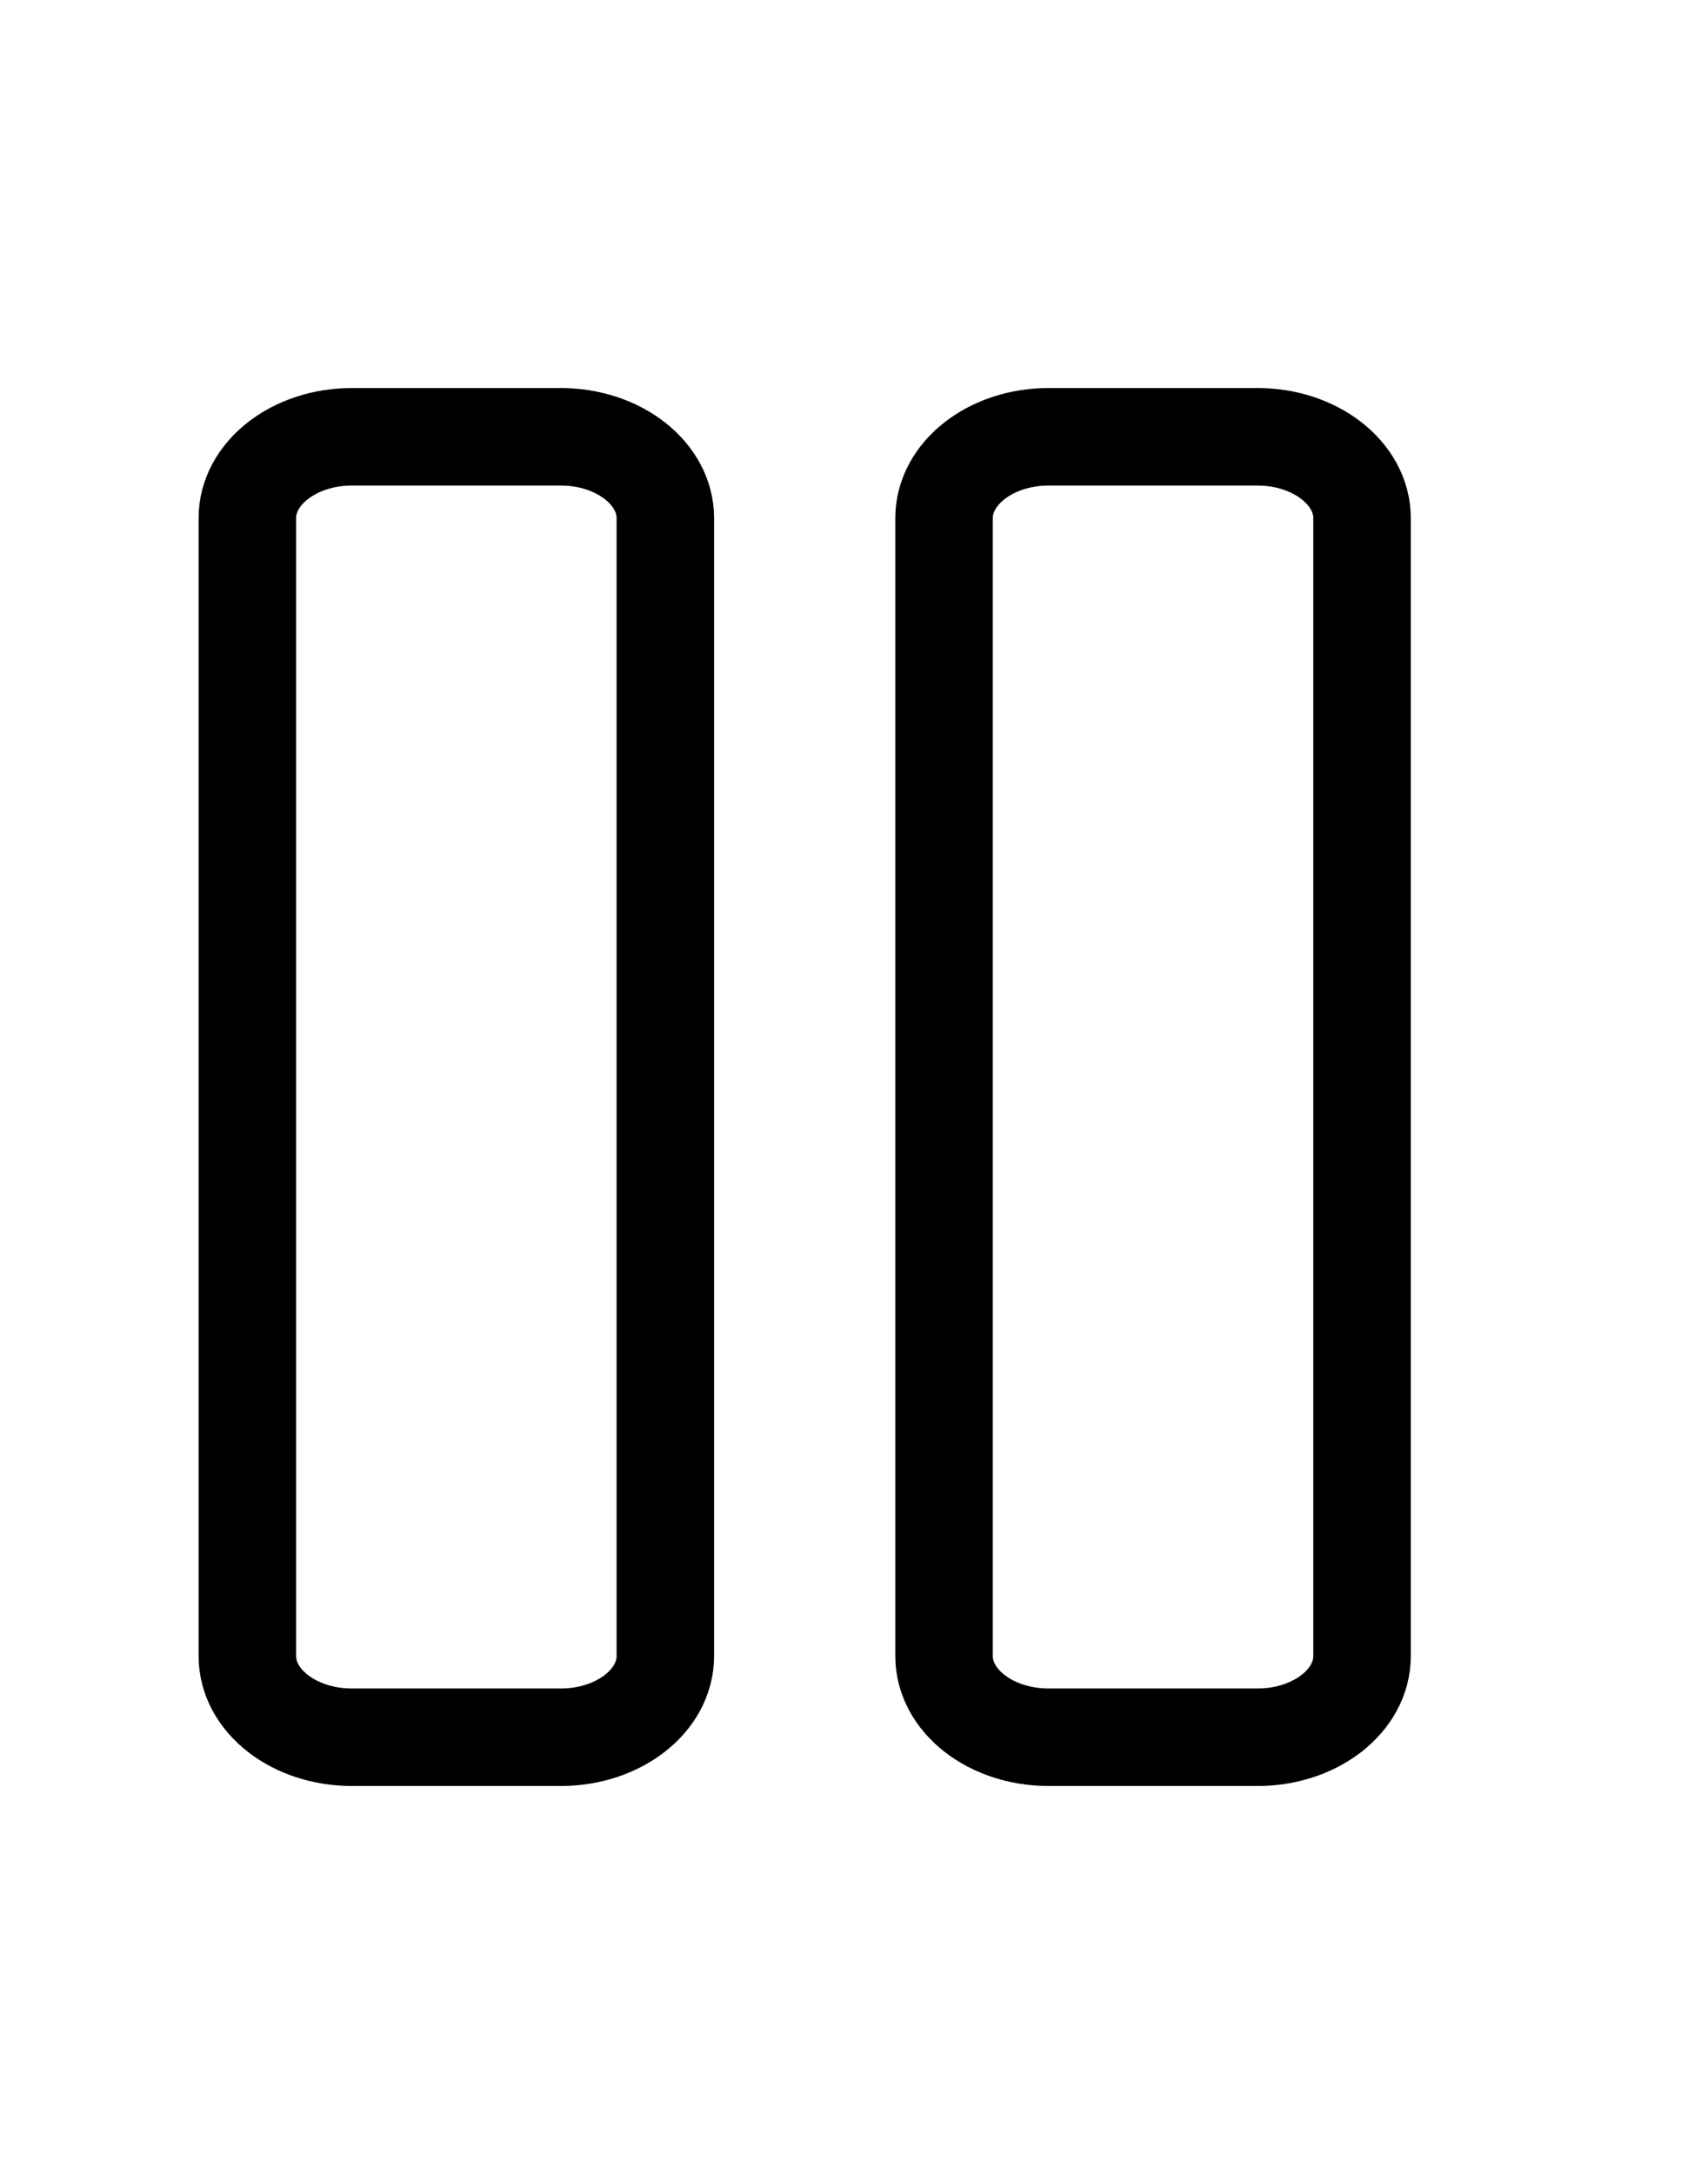 <svg width="11" height="14" viewBox="0 0 11 14" fill="none" xmlns="http://www.w3.org/2000/svg">
  <path d="M8.099 2.813H6.753C6.381 2.813 6.08 3.048 6.08 3.337V10.665C6.08 10.954 6.381 11.188 6.753 11.188H8.099C8.47 11.188 8.772 10.954 8.772 10.665V3.337C8.772 3.048 8.47 2.813 8.099 2.813Z" stroke="black" stroke-width="0.628" stroke-linecap="round" stroke-linejoin="round" />
  <path d="M3.612 2.813H2.266C1.894 2.813 1.593 3.048 1.593 3.337V10.665C1.593 10.954 1.894 11.188 2.266 11.188H3.612C3.983 11.188 4.285 10.954 4.285 10.665V3.337C4.285 3.048 3.983 2.813 3.612 2.813Z" stroke="black" stroke-width="0.628" stroke-linecap="round" stroke-linejoin="round" />
</svg>